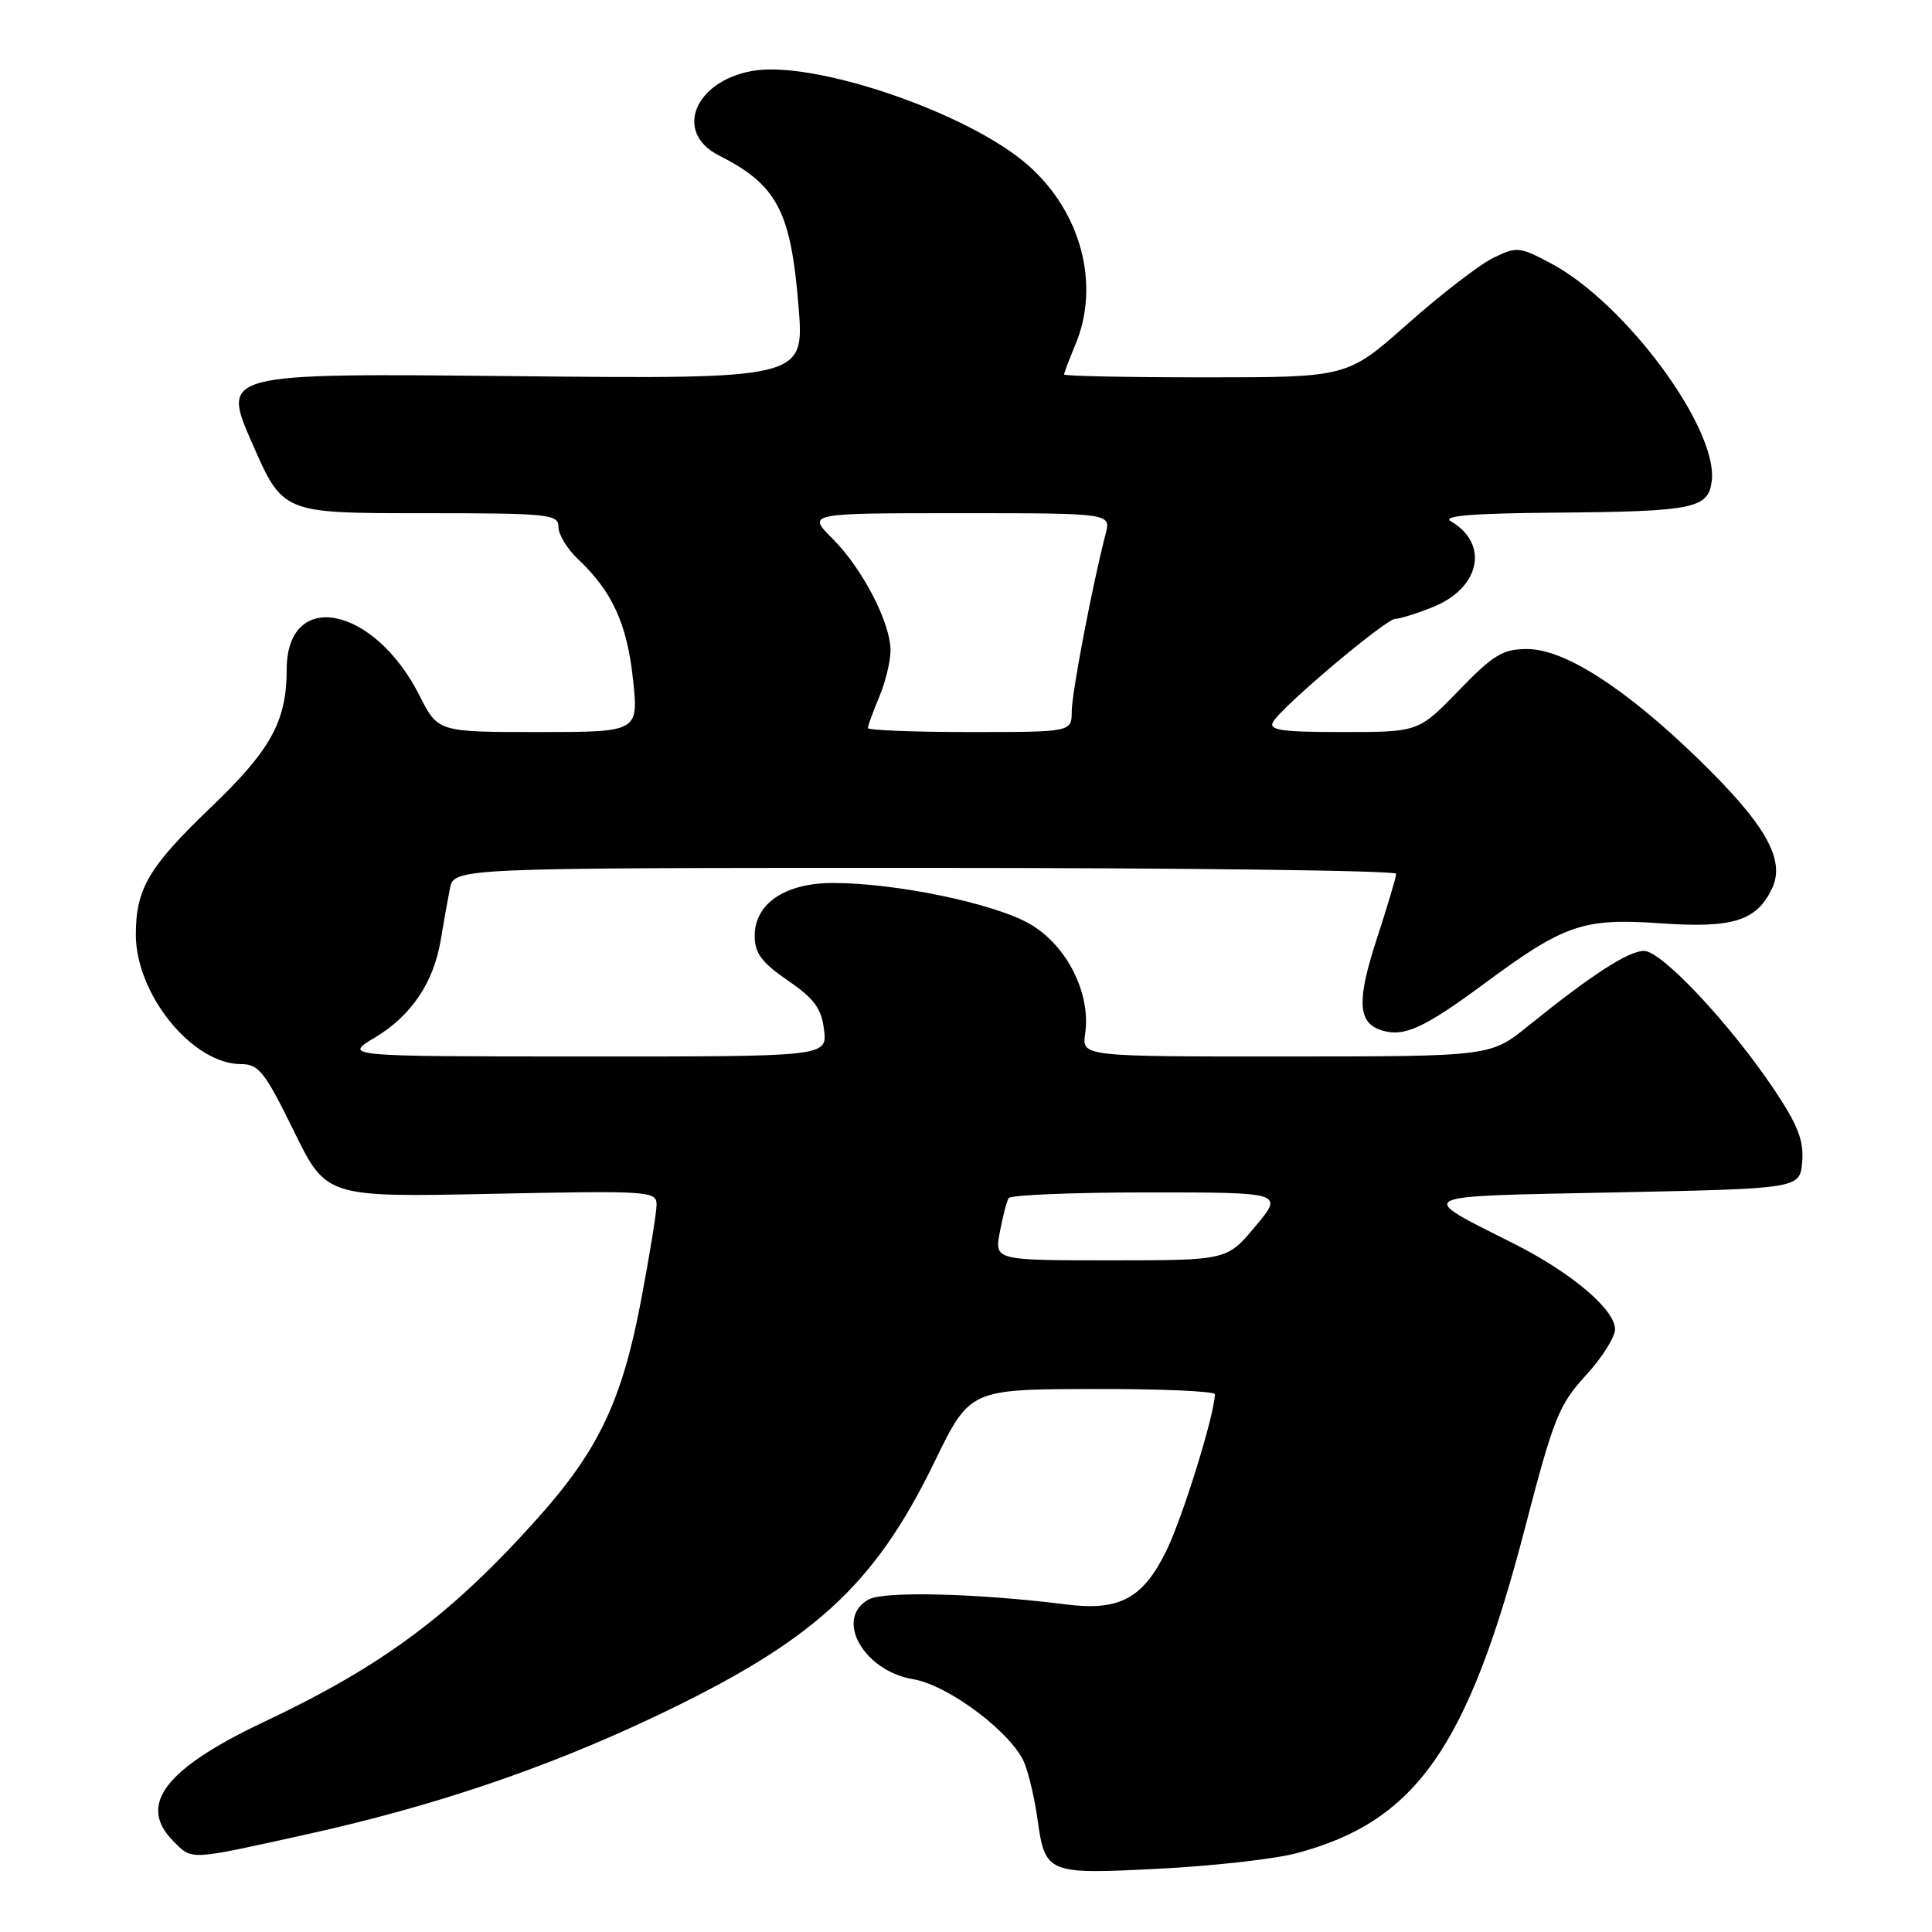 <?xml version="1.0" encoding="UTF-8" standalone="no"?>
<!DOCTYPE svg PUBLIC "-//W3C//DTD SVG 1.1//EN" "http://www.w3.org/Graphics/SVG/1.1/DTD/svg11.dtd" >
<svg xmlns="http://www.w3.org/2000/svg" xmlns:xlink="http://www.w3.org/1999/xlink" version="1.1" viewBox="0 0 256 256">
 <g >
 <path fill="currentColor"
d=" M 171.76 245.57 C 187.62 241.37 194.49 231.59 202.08 202.42 C 205.85 187.93 206.57 186.12 210.11 182.27 C 212.25 179.95 214.00 177.18 214.00 176.13 C 214.00 173.54 208.25 168.66 200.71 164.85 C 187.45 158.16 186.68 158.56 214.04 158.00 C 238.50 157.50 238.50 157.50 238.80 153.94 C 239.03 151.15 238.23 149.08 235.13 144.44 C 229.33 135.76 220.18 126.00 217.85 126.00 C 215.76 126.00 210.89 129.16 202.50 135.94 C 197.50 139.98 197.50 139.98 170.42 139.99 C 143.35 140.00 143.35 140.00 143.79 136.96 C 144.57 131.66 141.39 125.31 136.53 122.47 C 131.88 119.74 118.79 117.00 110.38 117.00 C 104.02 117.00 100.00 119.72 100.00 124.02 C 100.00 126.30 100.92 127.54 104.39 129.92 C 107.91 132.34 108.86 133.64 109.19 136.47 C 109.60 140.00 109.60 140.00 77.55 139.99 C 45.50 139.98 45.50 139.98 49.68 137.48 C 54.52 134.58 57.48 130.17 58.41 124.50 C 58.77 122.30 59.31 119.26 59.61 117.75 C 60.16 115.00 60.16 115.00 122.58 115.00 C 156.91 115.00 185.00 115.35 185.00 115.78 C 185.00 116.21 183.85 120.06 182.45 124.35 C 179.75 132.62 179.90 135.51 183.05 136.52 C 186.02 137.46 188.68 136.25 196.71 130.31 C 207.29 122.48 209.79 121.63 220.00 122.34 C 229.60 123.02 232.73 122.04 234.79 117.76 C 236.64 113.90 233.94 109.19 224.85 100.39 C 215.24 91.10 207.27 86.00 202.35 86.00 C 199.13 86.00 197.87 86.76 193.29 91.50 C 187.96 97.00 187.96 97.00 177.93 97.00 C 169.74 97.00 168.05 96.75 168.70 95.64 C 169.91 93.57 183.64 82.00 184.88 82.00 C 185.47 82.00 187.71 81.30 189.84 80.45 C 196.14 77.93 197.37 72.06 192.24 69.07 C 191.01 68.36 195.01 68.02 206.00 67.93 C 224.50 67.78 226.39 67.39 226.82 63.70 C 227.63 56.72 215.35 40.12 205.51 34.90 C 201.32 32.67 200.98 32.64 197.81 34.20 C 195.99 35.10 190.91 39.02 186.51 42.92 C 178.53 50.00 178.53 50.00 159.76 50.00 C 149.44 50.00 141.00 49.83 141.00 49.62 C 141.00 49.41 141.68 47.63 142.50 45.65 C 145.82 37.72 143.26 28.07 136.20 21.87 C 128.26 14.90 107.69 7.90 99.60 9.41 C 91.93 10.85 89.31 17.59 95.25 20.59 C 102.98 24.51 104.79 27.95 105.81 40.60 C 106.59 50.23 106.59 50.23 67.97 49.84 C 29.34 49.45 29.34 49.45 33.41 58.72 C 37.47 68.00 37.47 68.00 55.73 68.00 C 72.75 68.00 74.00 68.12 74.00 69.83 C 74.00 70.83 75.15 72.73 76.56 74.06 C 81.10 78.32 83.08 82.64 83.87 89.96 C 84.62 97.00 84.62 97.00 71.33 97.00 C 58.03 97.00 58.03 97.00 55.57 92.13 C 49.54 80.24 38.02 77.98 37.99 88.68 C 37.98 95.57 35.91 99.35 27.93 106.99 C 19.69 114.89 18.00 117.76 18.00 123.85 C 18.00 131.77 25.51 141.00 31.94 141.00 C 34.28 141.00 35.10 142.04 38.91 149.82 C 43.23 158.64 43.23 158.64 65.12 158.19 C 86.03 157.76 87.00 157.82 87.00 159.62 C 87.00 160.65 86.06 166.42 84.92 172.43 C 82.43 185.55 79.30 192.15 71.35 201.05 C 59.86 213.92 50.77 220.70 35.00 228.15 C 21.79 234.40 18.18 239.18 23.00 244.00 C 25.51 246.51 24.92 246.54 40.78 243.03 C 57.40 239.35 72.29 234.32 86.59 227.54 C 107.74 217.53 115.78 210.23 123.78 193.80 C 128.50 184.09 128.50 184.09 144.75 184.05 C 153.69 184.02 160.99 184.34 160.98 184.75 C 160.92 187.50 156.71 201.06 154.56 205.46 C 151.46 211.81 148.33 213.49 141.29 212.60 C 129.65 211.13 117.22 210.81 115.14 211.92 C 110.51 214.40 114.36 221.38 120.98 222.50 C 125.76 223.30 134.29 229.78 135.79 233.73 C 136.37 235.25 137.12 238.50 137.46 240.95 C 138.49 248.29 138.69 248.37 153.49 247.62 C 160.64 247.26 168.87 246.34 171.76 245.57 Z  M 132.48 163.26 C 132.87 161.20 133.39 159.17 133.65 158.76 C 133.91 158.34 142.21 158.00 152.11 158.00 C 170.10 158.00 170.10 158.00 166.34 162.50 C 162.58 167.00 162.58 167.00 147.18 167.00 C 131.78 167.00 131.78 167.00 132.48 163.26 Z  M 115.00 96.47 C 115.00 96.18 115.67 94.32 116.50 92.35 C 117.33 90.37 118.00 87.60 118.00 86.19 C 118.00 82.52 114.28 75.34 110.33 71.39 C 106.93 68.00 106.93 68.00 127.08 68.00 C 147.22 68.00 147.22 68.00 146.50 70.75 C 144.74 77.53 142.03 91.75 142.01 94.25 C 142.00 97.00 142.00 97.00 128.50 97.00 C 121.08 97.00 115.00 96.76 115.00 96.47 Z "/>
</g>
</svg>